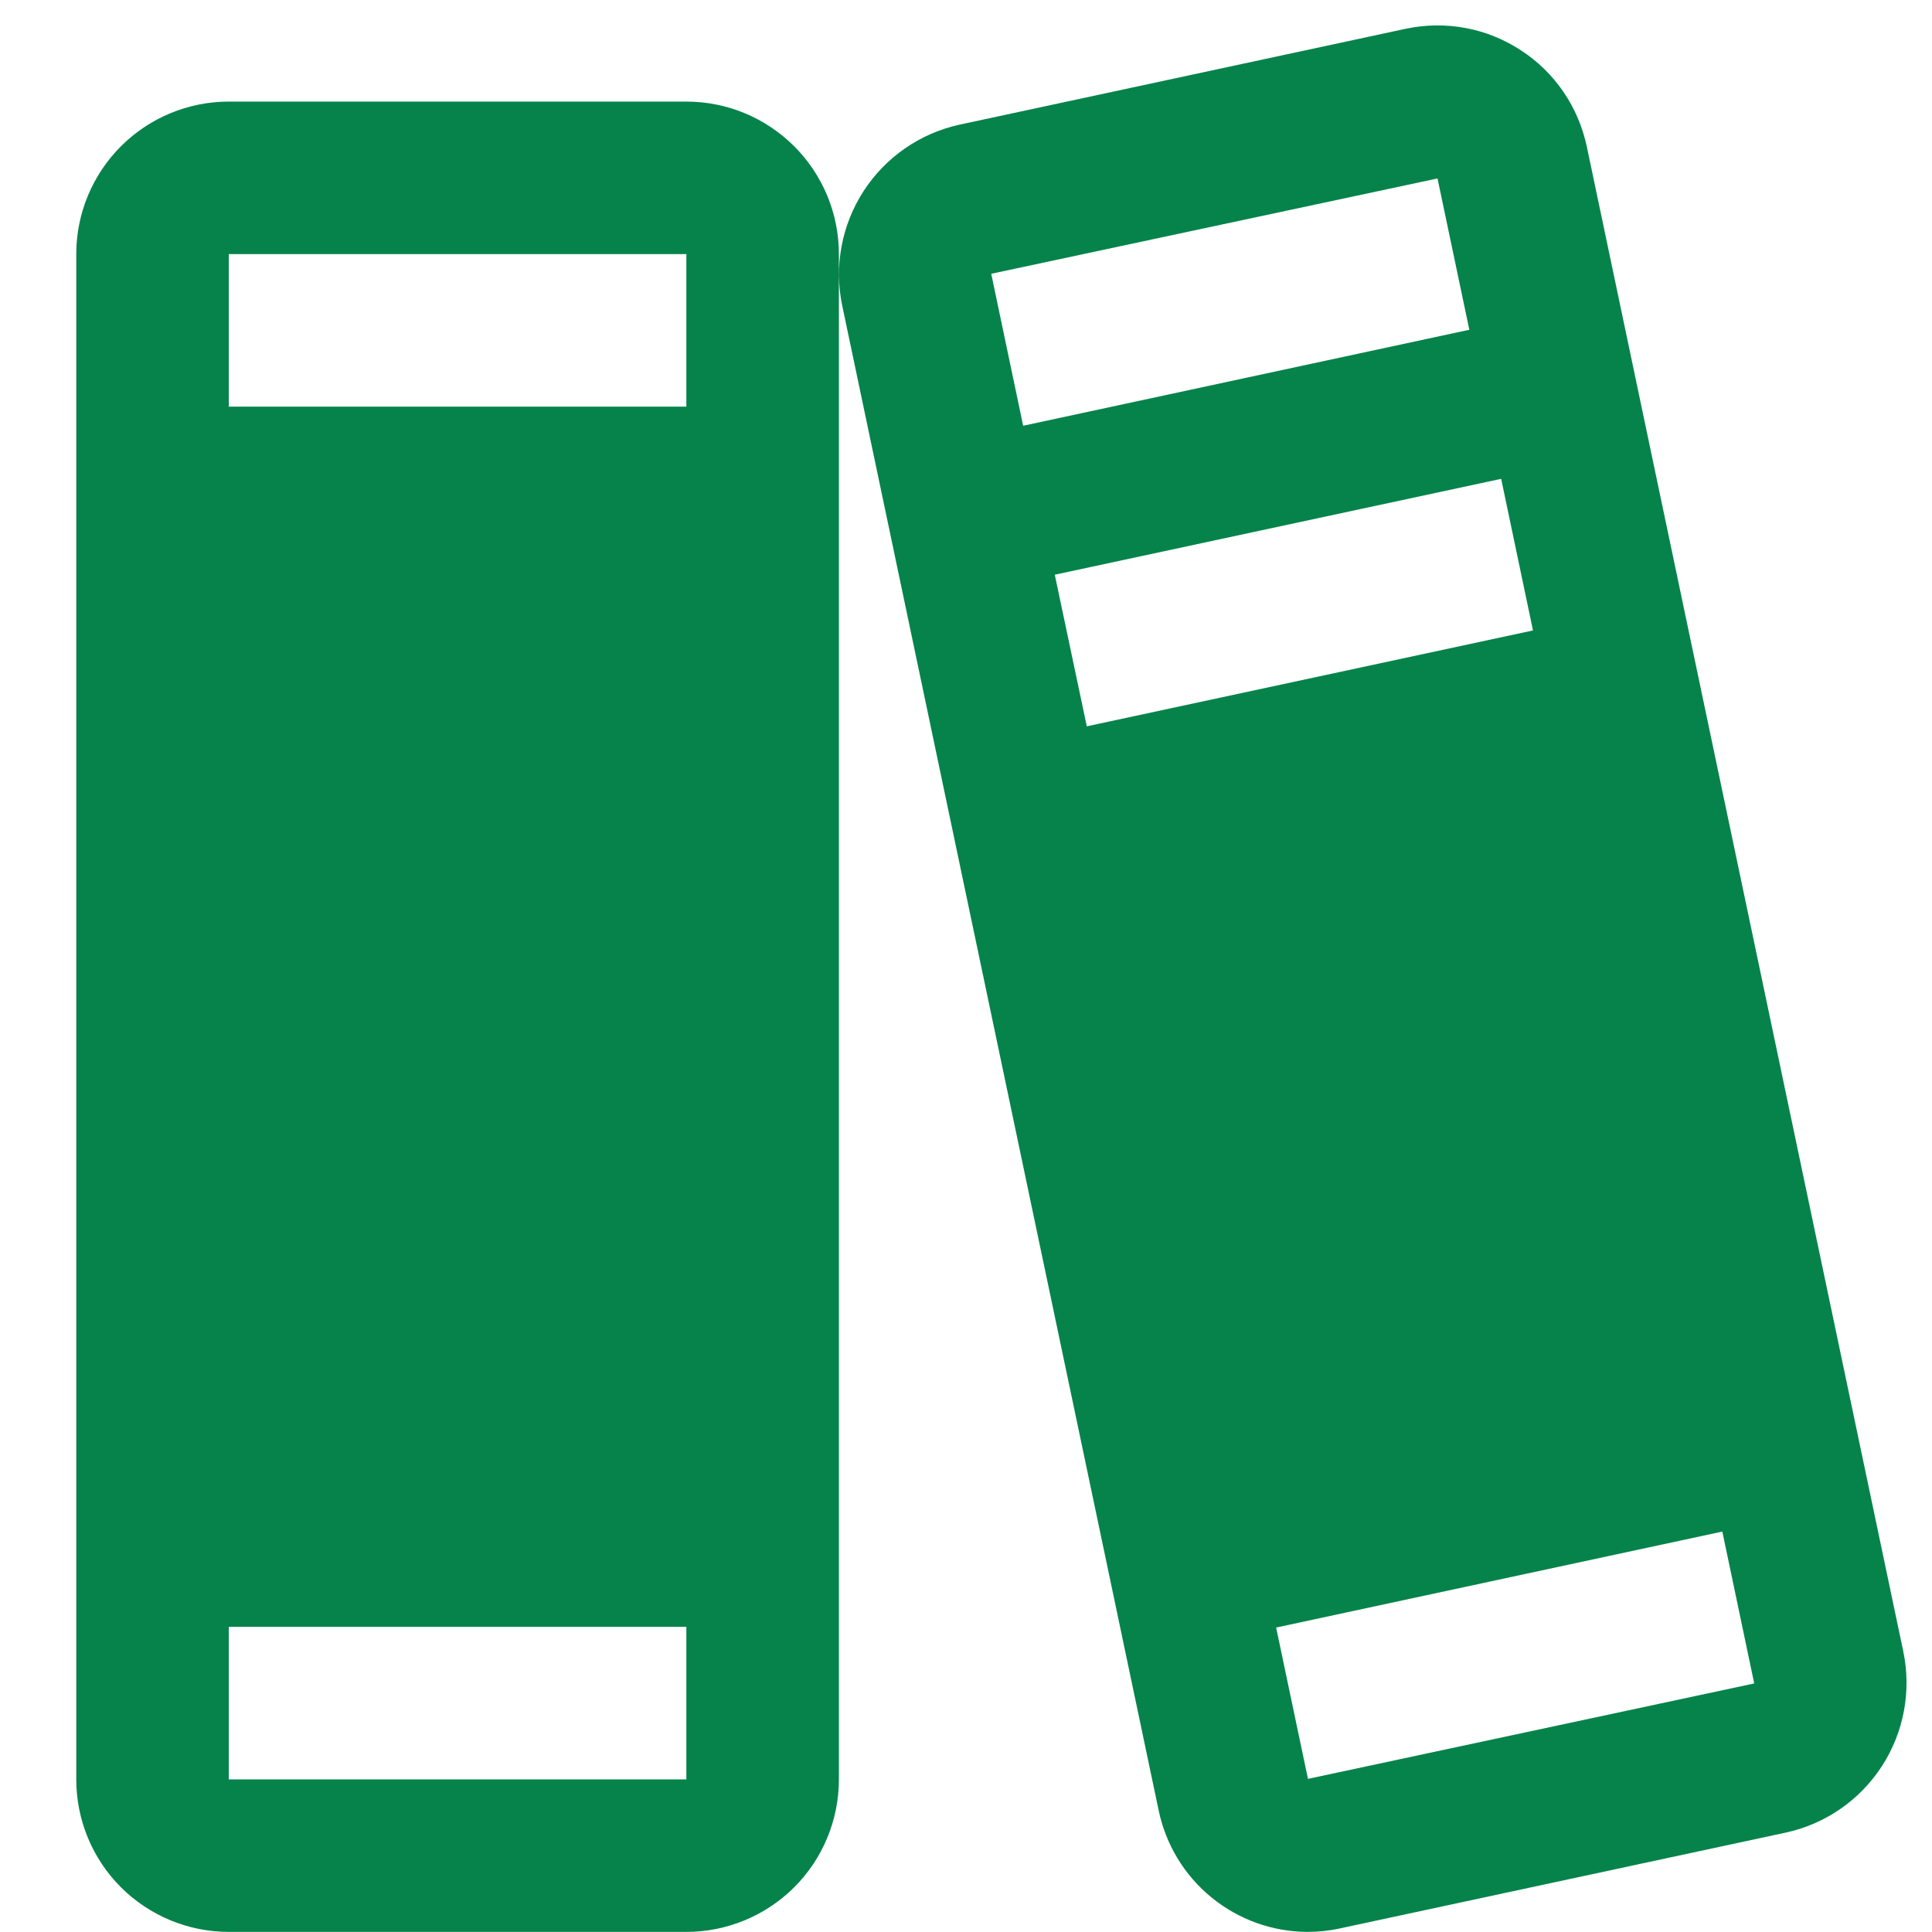 <svg width="19" height="19" viewBox="0 0 19 19" fill="none" xmlns="http://www.w3.org/2000/svg">
<path d="M18.717 16.238L15.606 1.445C15.565 1.251 15.487 1.067 15.376 0.904C15.264 0.741 15.122 0.601 14.956 0.494C14.791 0.386 14.606 0.311 14.411 0.275C14.217 0.239 14.018 0.242 13.824 0.283L9.436 1.226C9.048 1.311 8.709 1.546 8.493 1.879C8.277 2.213 8.201 2.618 8.283 3.007L11.394 17.801C11.464 18.139 11.647 18.442 11.914 18.66C12.181 18.878 12.514 18.998 12.859 18.999C12.965 18.999 13.072 18.988 13.176 18.965L17.564 18.022C17.953 17.937 18.292 17.702 18.508 17.368C18.724 17.034 18.799 16.628 18.717 16.238ZM9.75 2.701V2.692L14.137 1.755L14.45 3.243L10.062 4.187L9.75 2.701ZM10.688 7.143L10.373 5.652L14.763 4.709L15.076 6.2L10.688 7.143ZM17.25 16.556L12.863 17.494L12.55 16.006L16.938 15.062L17.25 16.548V16.556ZM6.75 0.999H2.25C1.852 0.999 1.471 1.157 1.189 1.439C0.908 1.72 0.75 2.101 0.75 2.499V17.499C0.75 17.897 0.908 18.279 1.189 18.56C1.471 18.841 1.852 18.999 2.25 18.999H6.75C7.148 18.999 7.529 18.841 7.811 18.56C8.092 18.279 8.25 17.897 8.25 17.499V2.499C8.25 2.101 8.092 1.72 7.811 1.439C7.529 1.157 7.148 0.999 6.75 0.999ZM2.25 2.499H6.75V3.999H2.25V2.499ZM6.75 17.499H2.25V15.999H6.75V17.499Z" fill="#05834B"/>
</svg>
